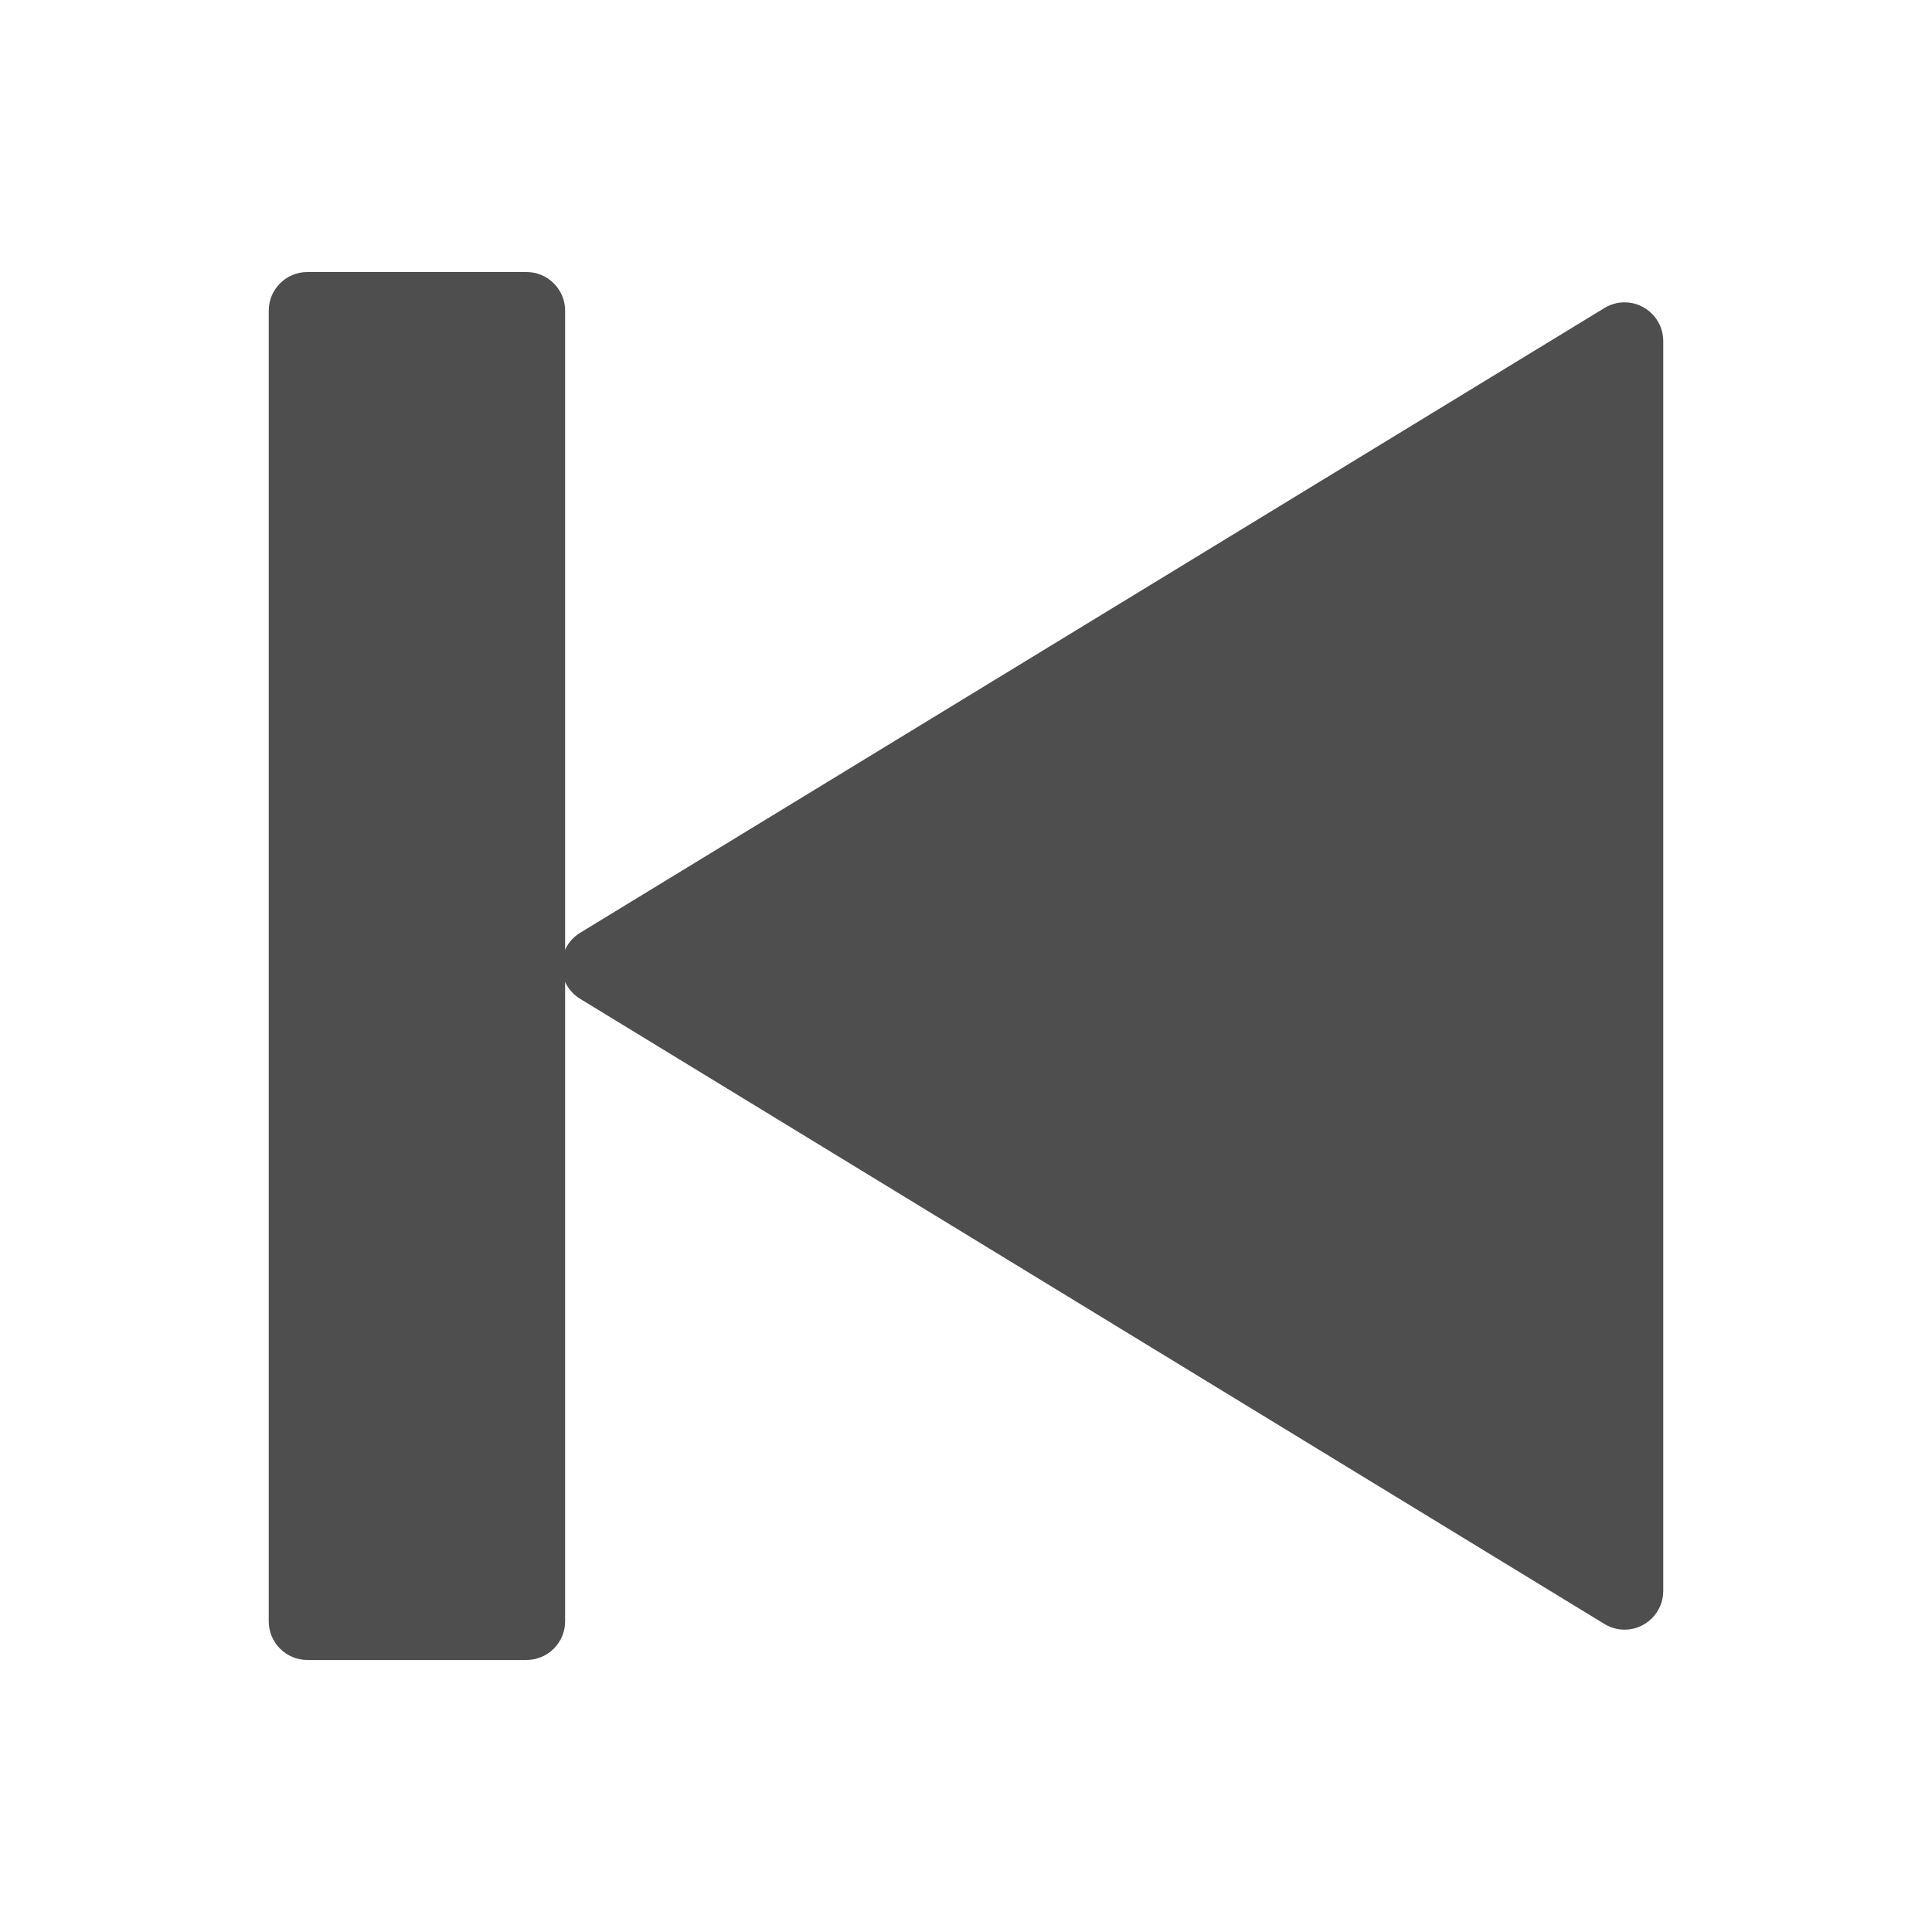 <?xml version="1.0" encoding="UTF-8" standalone="no"?>
<!DOCTYPE svg PUBLIC "-//W3C//DTD SVG 1.1//EN" "http://www.w3.org/Graphics/SVG/1.1/DTD/svg11.dtd">
<svg width="100%" height="100%" viewBox="0 0 50 50" version="1.1" xmlns="http://www.w3.org/2000/svg" xmlns:xlink="http://www.w3.org/1999/xlink" xml:space="preserve" xmlns:serif="http://www.serif.com/" style="fill-rule:evenodd;clip-rule:evenodd;stroke-linejoin:round;stroke-miterlimit:2;">
    <g id="Previous" transform="matrix(-1,1.22465e-16,-1.22465e-16,-1,50,50)">
        <g transform="matrix(1,0,0,1,-22.865,-23.94)">
            <path d="M29.82,32.77L29.82,65.12C29.822,65.667 30.273,66.116 30.82,66.116C31.003,66.116 31.183,66.065 31.34,65.97L57.85,49.8C58.149,49.619 58.331,49.294 58.331,48.945C58.331,48.596 58.149,48.271 57.85,48.09L31.34,31.91C31.183,31.815 31.003,31.764 30.82,31.764C30.271,31.764 29.82,32.216 29.82,32.764C29.82,32.766 29.82,32.768 29.82,32.77Z" style="fill:rgb(78,78,78);fill-rule:nonzero;"/>
        </g>
        <g transform="matrix(1,0,0,1,-22.865,-23.94)">
            <path d="M65.91,31.98L65.91,65.9C65.91,66.452 65.462,66.9 64.91,66.9L59.24,66.9C58.688,66.9 58.24,66.452 58.24,65.9L58.24,31.98C58.24,31.428 58.688,30.98 59.24,30.98L64.91,30.98C65.462,30.98 65.91,31.428 65.91,31.98Z" style="fill:rgb(78,78,78);"/>
        </g>
    </g>
</svg>
